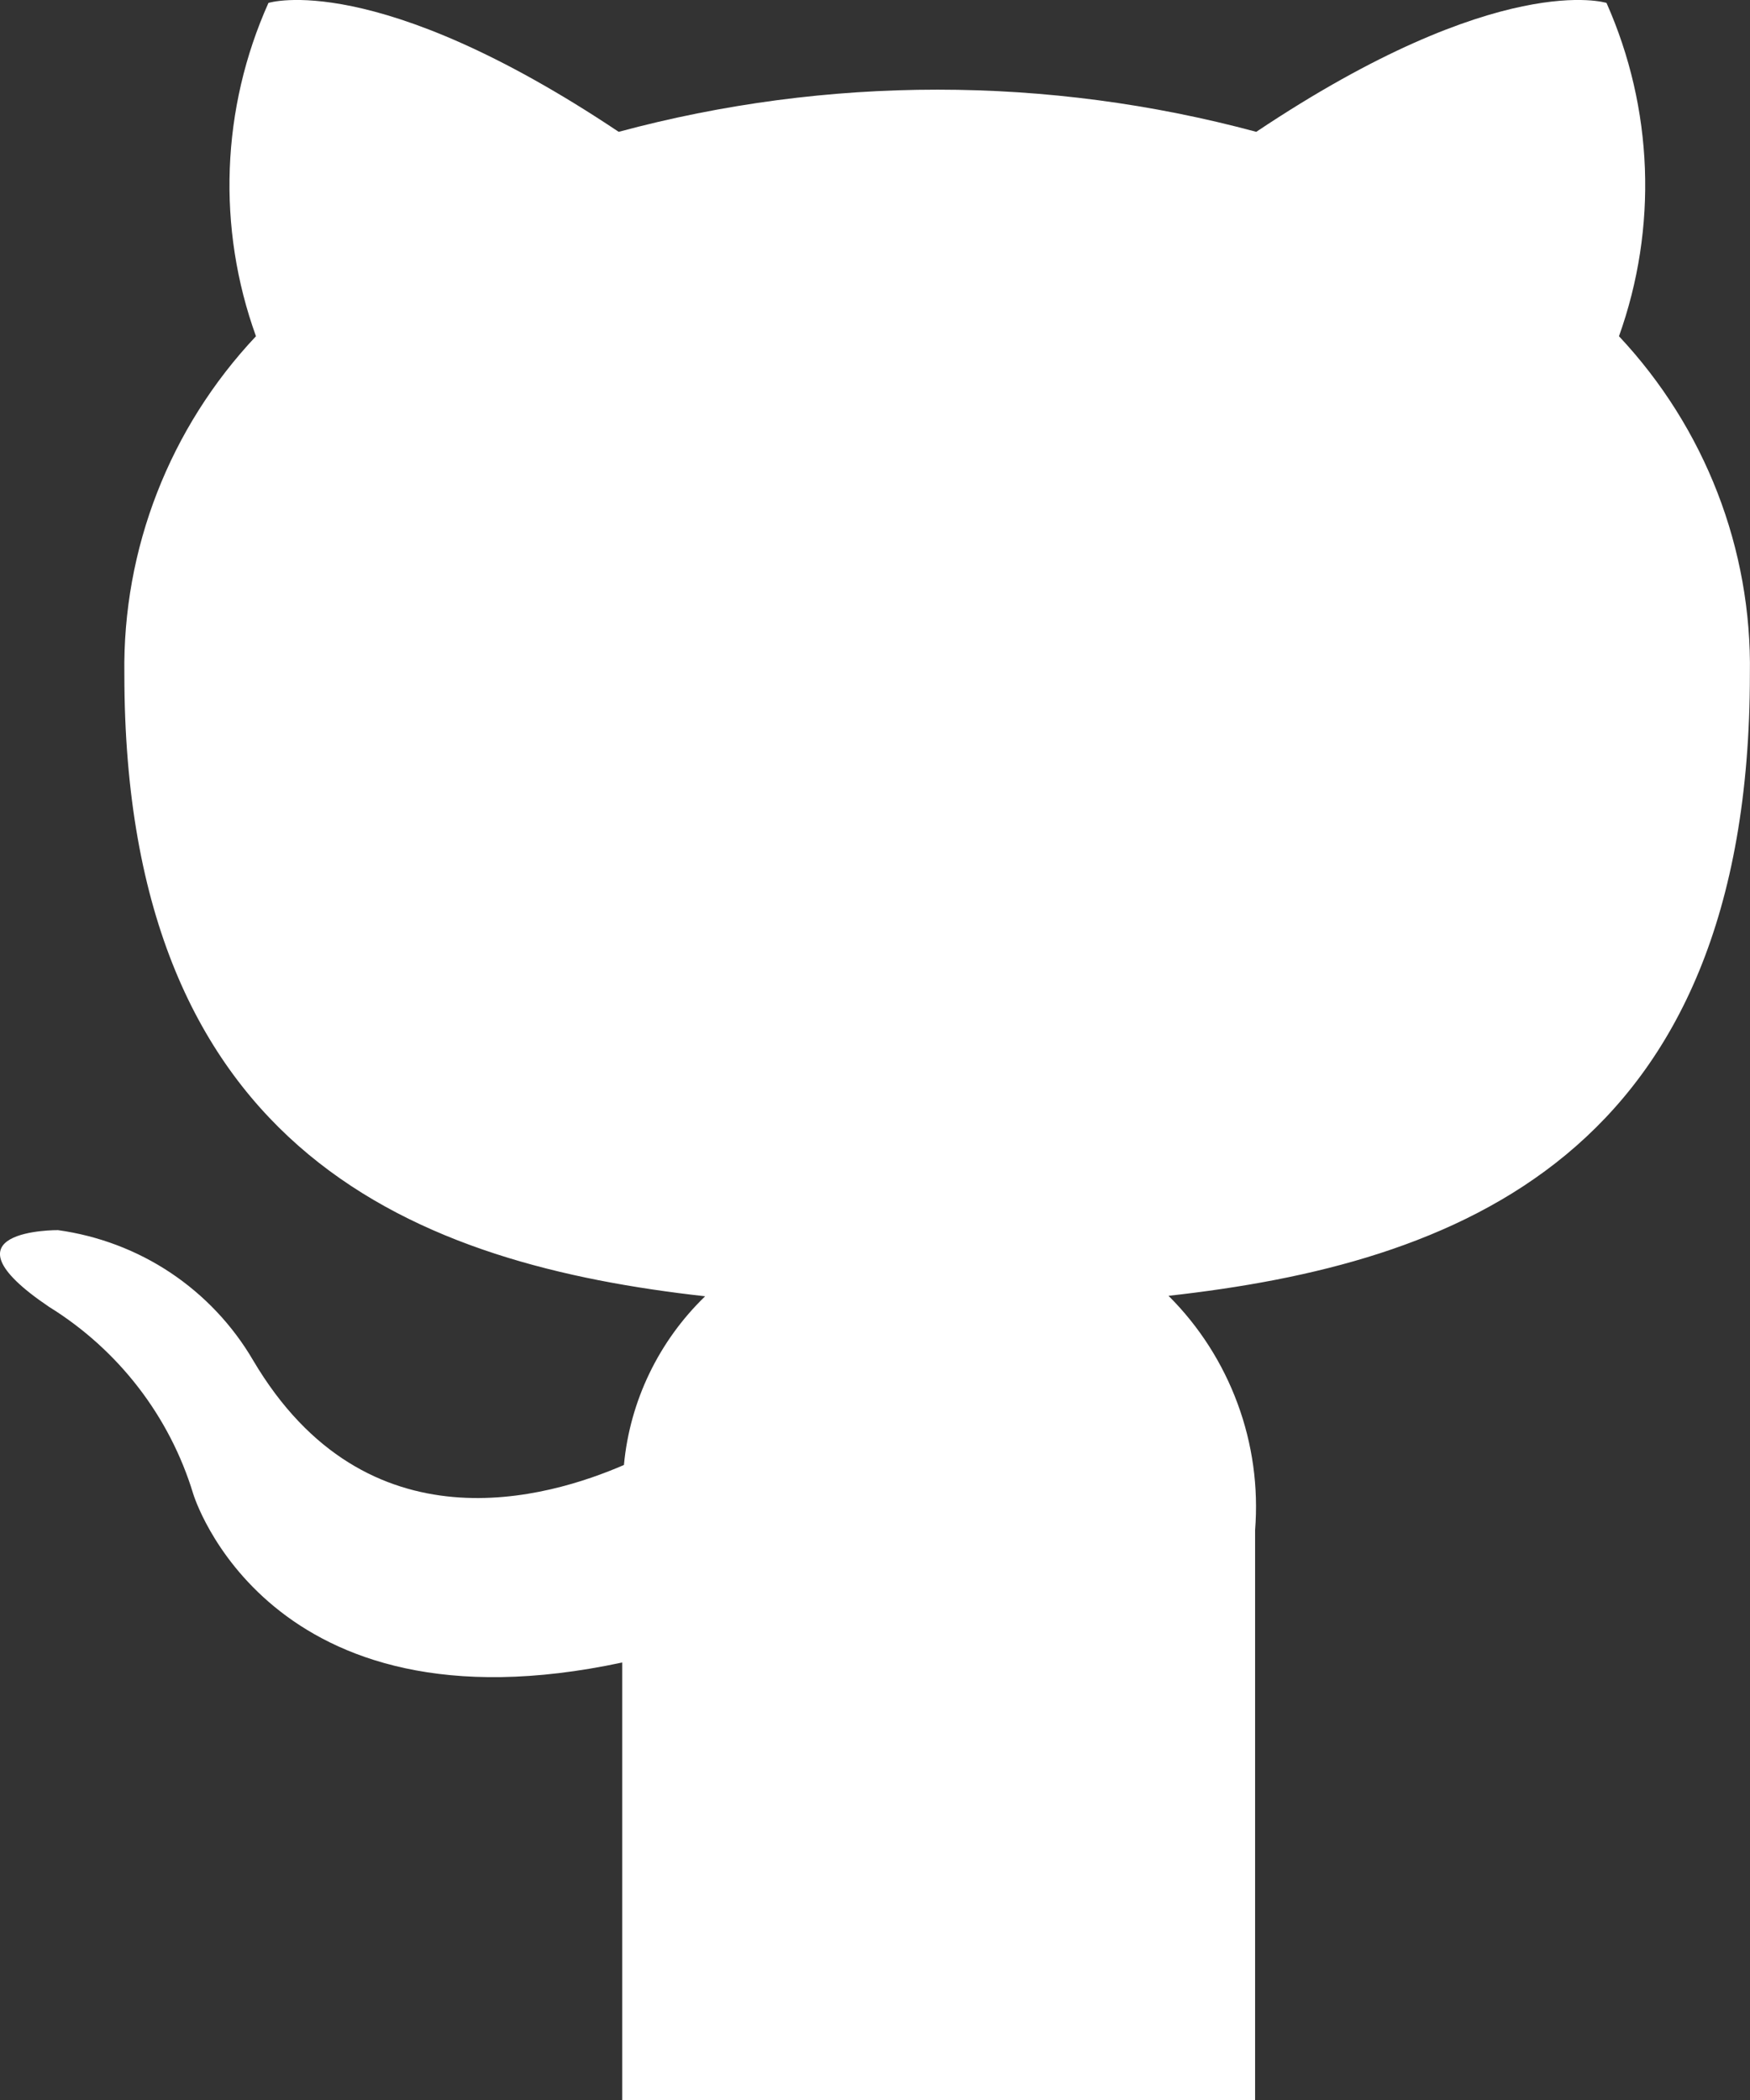 <svg width="15" height="18" viewBox="0 0 15 18" fill="none" xmlns="http://www.w3.org/2000/svg">
<rect x="0" y="0" width="15" height="18" fill="#333333" stroke="none"/>
<path d="M5.333 18C5.333 18 7.031 18 7.059 18C7.969 18 10.588 18 10.758 18V13.115C10.787 12.747 10.736 12.377 10.608 12.031C10.48 11.684 10.279 11.369 10.016 11.107C12.46 10.835 14.999 9.927 14.999 5.779C15.017 4.707 14.615 3.669 13.877 2.882C14.21 1.951 14.172 0.93 13.77 0.025C13.77 0.025 12.856 -0.266 10.768 1.13C8.979 0.648 7.092 0.648 5.303 1.13C3.215 -0.266 2.301 0.025 2.301 0.025C1.896 0.929 1.858 1.952 2.194 2.882C1.454 3.668 1.05 4.706 1.066 5.779C1.066 9.917 3.616 10.84 6.044 11.111C5.646 11.496 5.399 12.009 5.348 12.557C4.708 12.834 3.144 13.311 2.169 11.659C1.994 11.36 1.753 11.104 1.463 10.91C1.174 10.717 0.843 10.592 0.497 10.544C0.497 10.544 -0.569 10.534 0.421 11.202C1.015 11.57 1.454 12.139 1.656 12.804C1.656 12.804 2.285 14.902 5.333 14.25V18Z" fill="white"/>
</svg>
